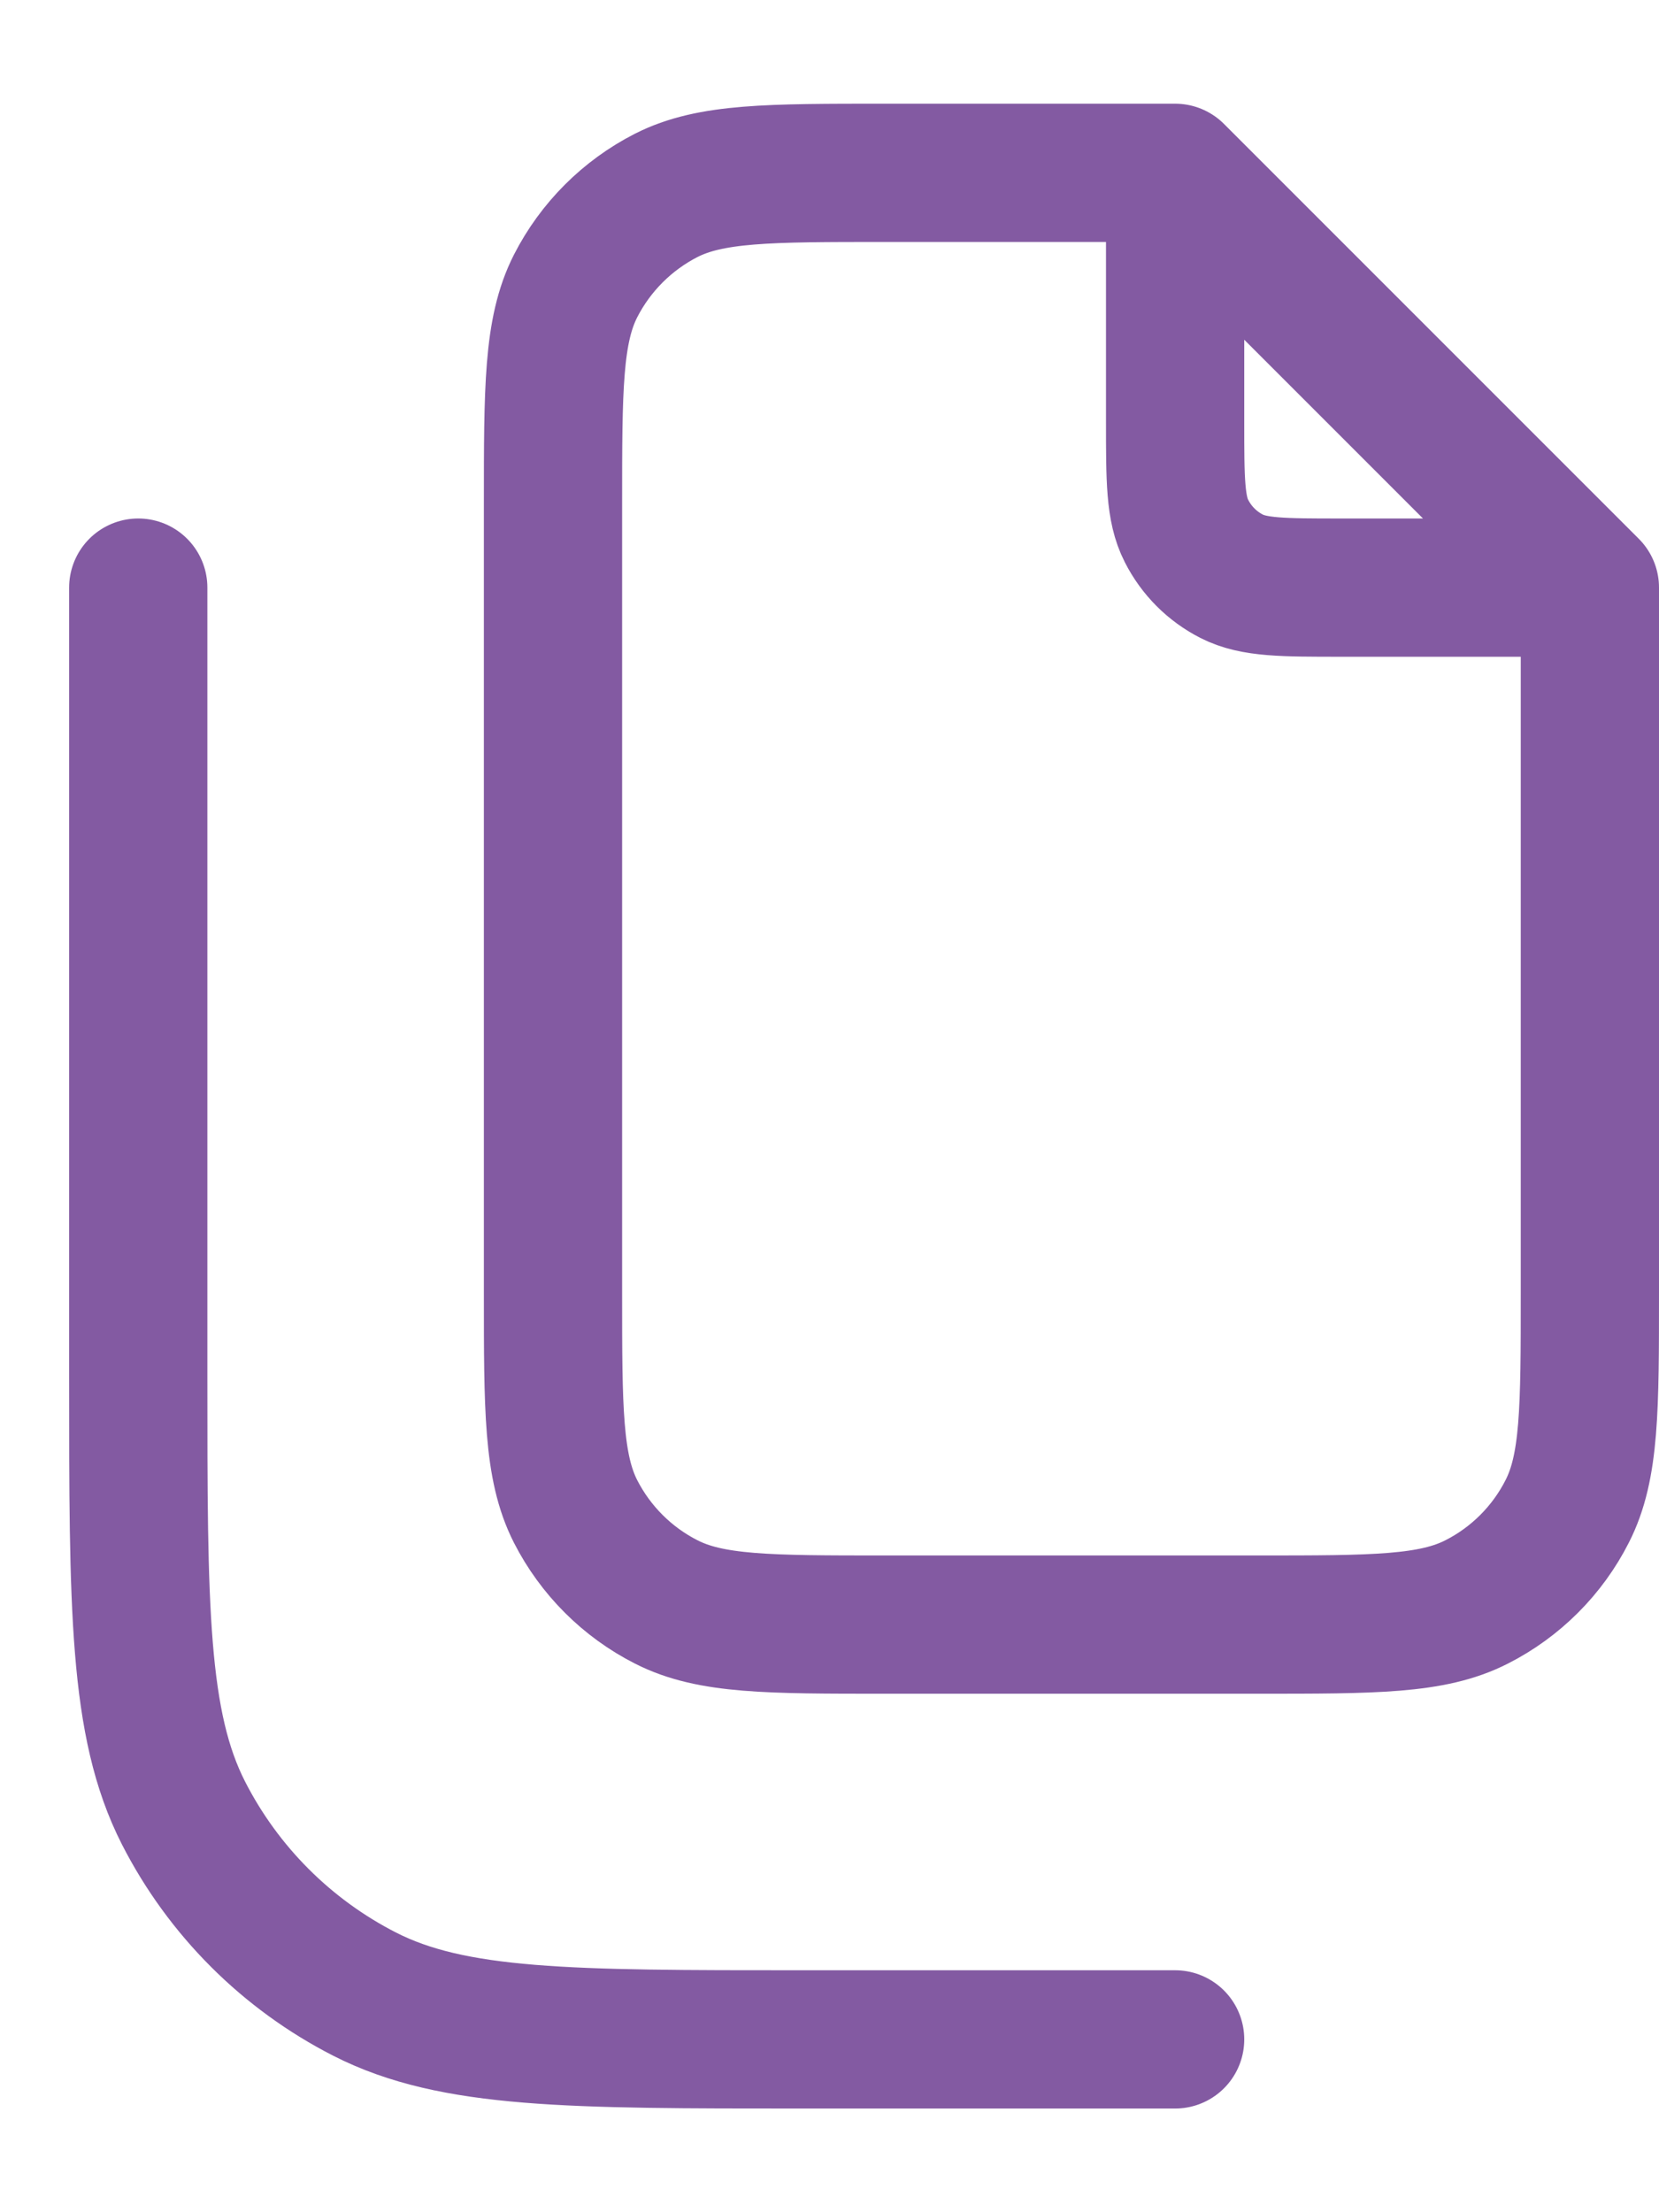 <svg width="12" height="16" viewBox="0 0 12 16" fill="none" xmlns="http://www.w3.org/2000/svg">
<path d="M11.5 4.25V9.35C11.5 10.19 11.5 10.61 11.336 10.931C11.193 11.213 10.963 11.443 10.681 11.586C10.36 11.75 9.94 11.75 9.1 11.75H6.4C5.56 11.75 5.14 11.75 4.819 11.586C4.537 11.443 4.307 11.213 4.163 10.931C4 10.61 4 10.19 4 9.35V3.65C4 2.81 4 2.39 4.163 2.069C4.307 1.787 4.537 1.557 4.819 1.413C5.14 1.25 5.56 1.25 6.4 1.25H8.5M11.5 4.25L8.5 1.25M11.5 4.25H9.7C9.28 4.25 9.07 4.25 8.909 4.168C8.768 4.096 8.654 3.982 8.582 3.84C8.5 3.68 8.5 3.47 8.5 3.05V1.25M1 4.25V9.95C1 11.63 1 12.47 1.327 13.112C1.615 13.676 2.074 14.135 2.638 14.423C3.28 14.75 4.12 14.75 5.8 14.75H8.5" stroke="#835AA2" stroke-linecap="round" stroke-linejoin="round"/>
</svg>
